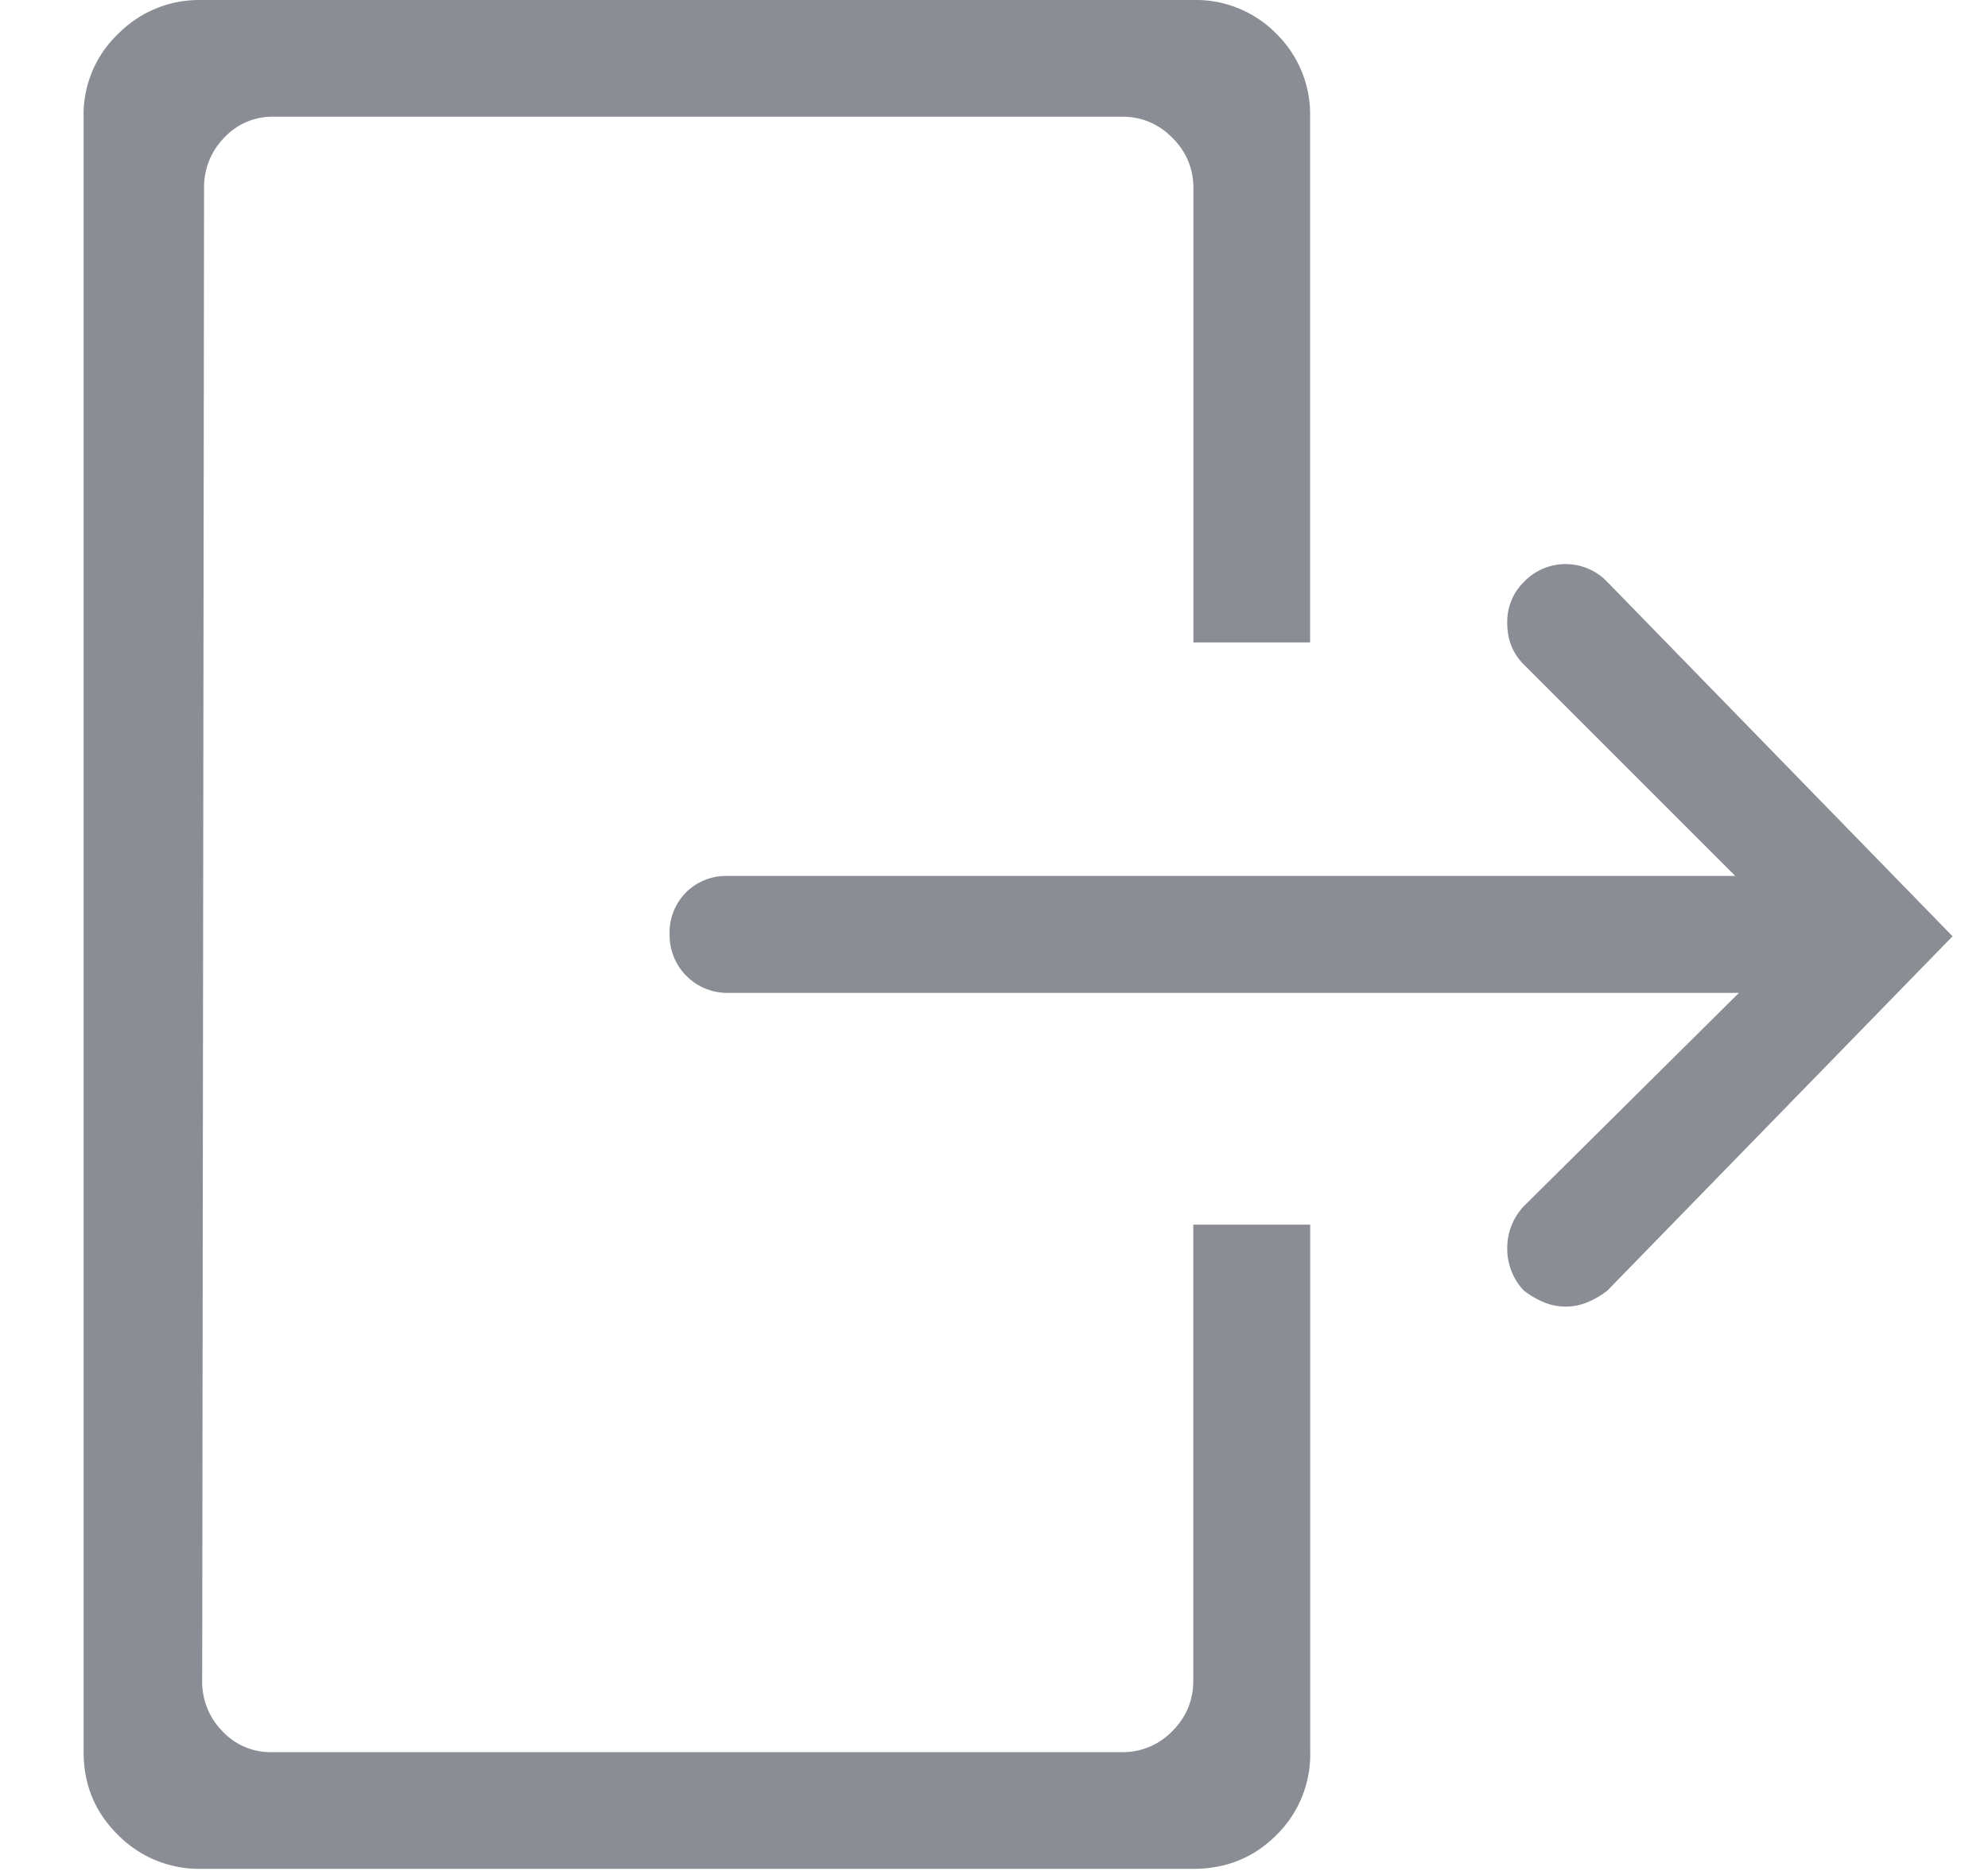 <svg xmlns="http://www.w3.org/2000/svg" width="17" height="16" viewBox="0 0 17 16">
    <path fill="#8A8D94" fill-rule="evenodd" d="M14.871 8.49l-1.842 1.827a.52.52 0 0 0-.14.359.52.52 0 0 0 .14.359c.052.041.11.075.172.101a.484.484 0 0 0 .375 0 .711.711 0 0 0 .171-.101l2.95-3.028-2.95-3.028a.493.493 0 0 0-.718 0 .476.476 0 0 0-.14.351c0 .14.047.258.14.351l1.81 1.81H6.225a.486.486 0 0 0-.359.141.486.486 0 0 0-.14.36.493.493 0 0 0 .5.499h8.646zM1.714 0a.973.973 0 0 0-.703.289.952.952 0 0 0-.296.71v13.985c0 .28.099.517.296.71a.973.973 0 0 0 .703.288h8.49c.281 0 .518-.096.71-.288a.965.965 0 0 0 .29-.71v-4.511h-1v3.902c0 .166-.06.31-.18.43a.586.586 0 0 1-.428.179H2.322a.56.56 0 0 1-.421-.18.6.6 0 0 1-.172-.43l.016-12.766a.6.6 0 0 1 .172-.43.56.56 0 0 1 .421-.18h7.258c.166 0 .31.06.429.18.12.12.18.263.18.43v3.886h.998V.999a.965.965 0 0 0-.288-.71.965.965 0 0 0-.71-.289H1.713z"/>
</svg>

